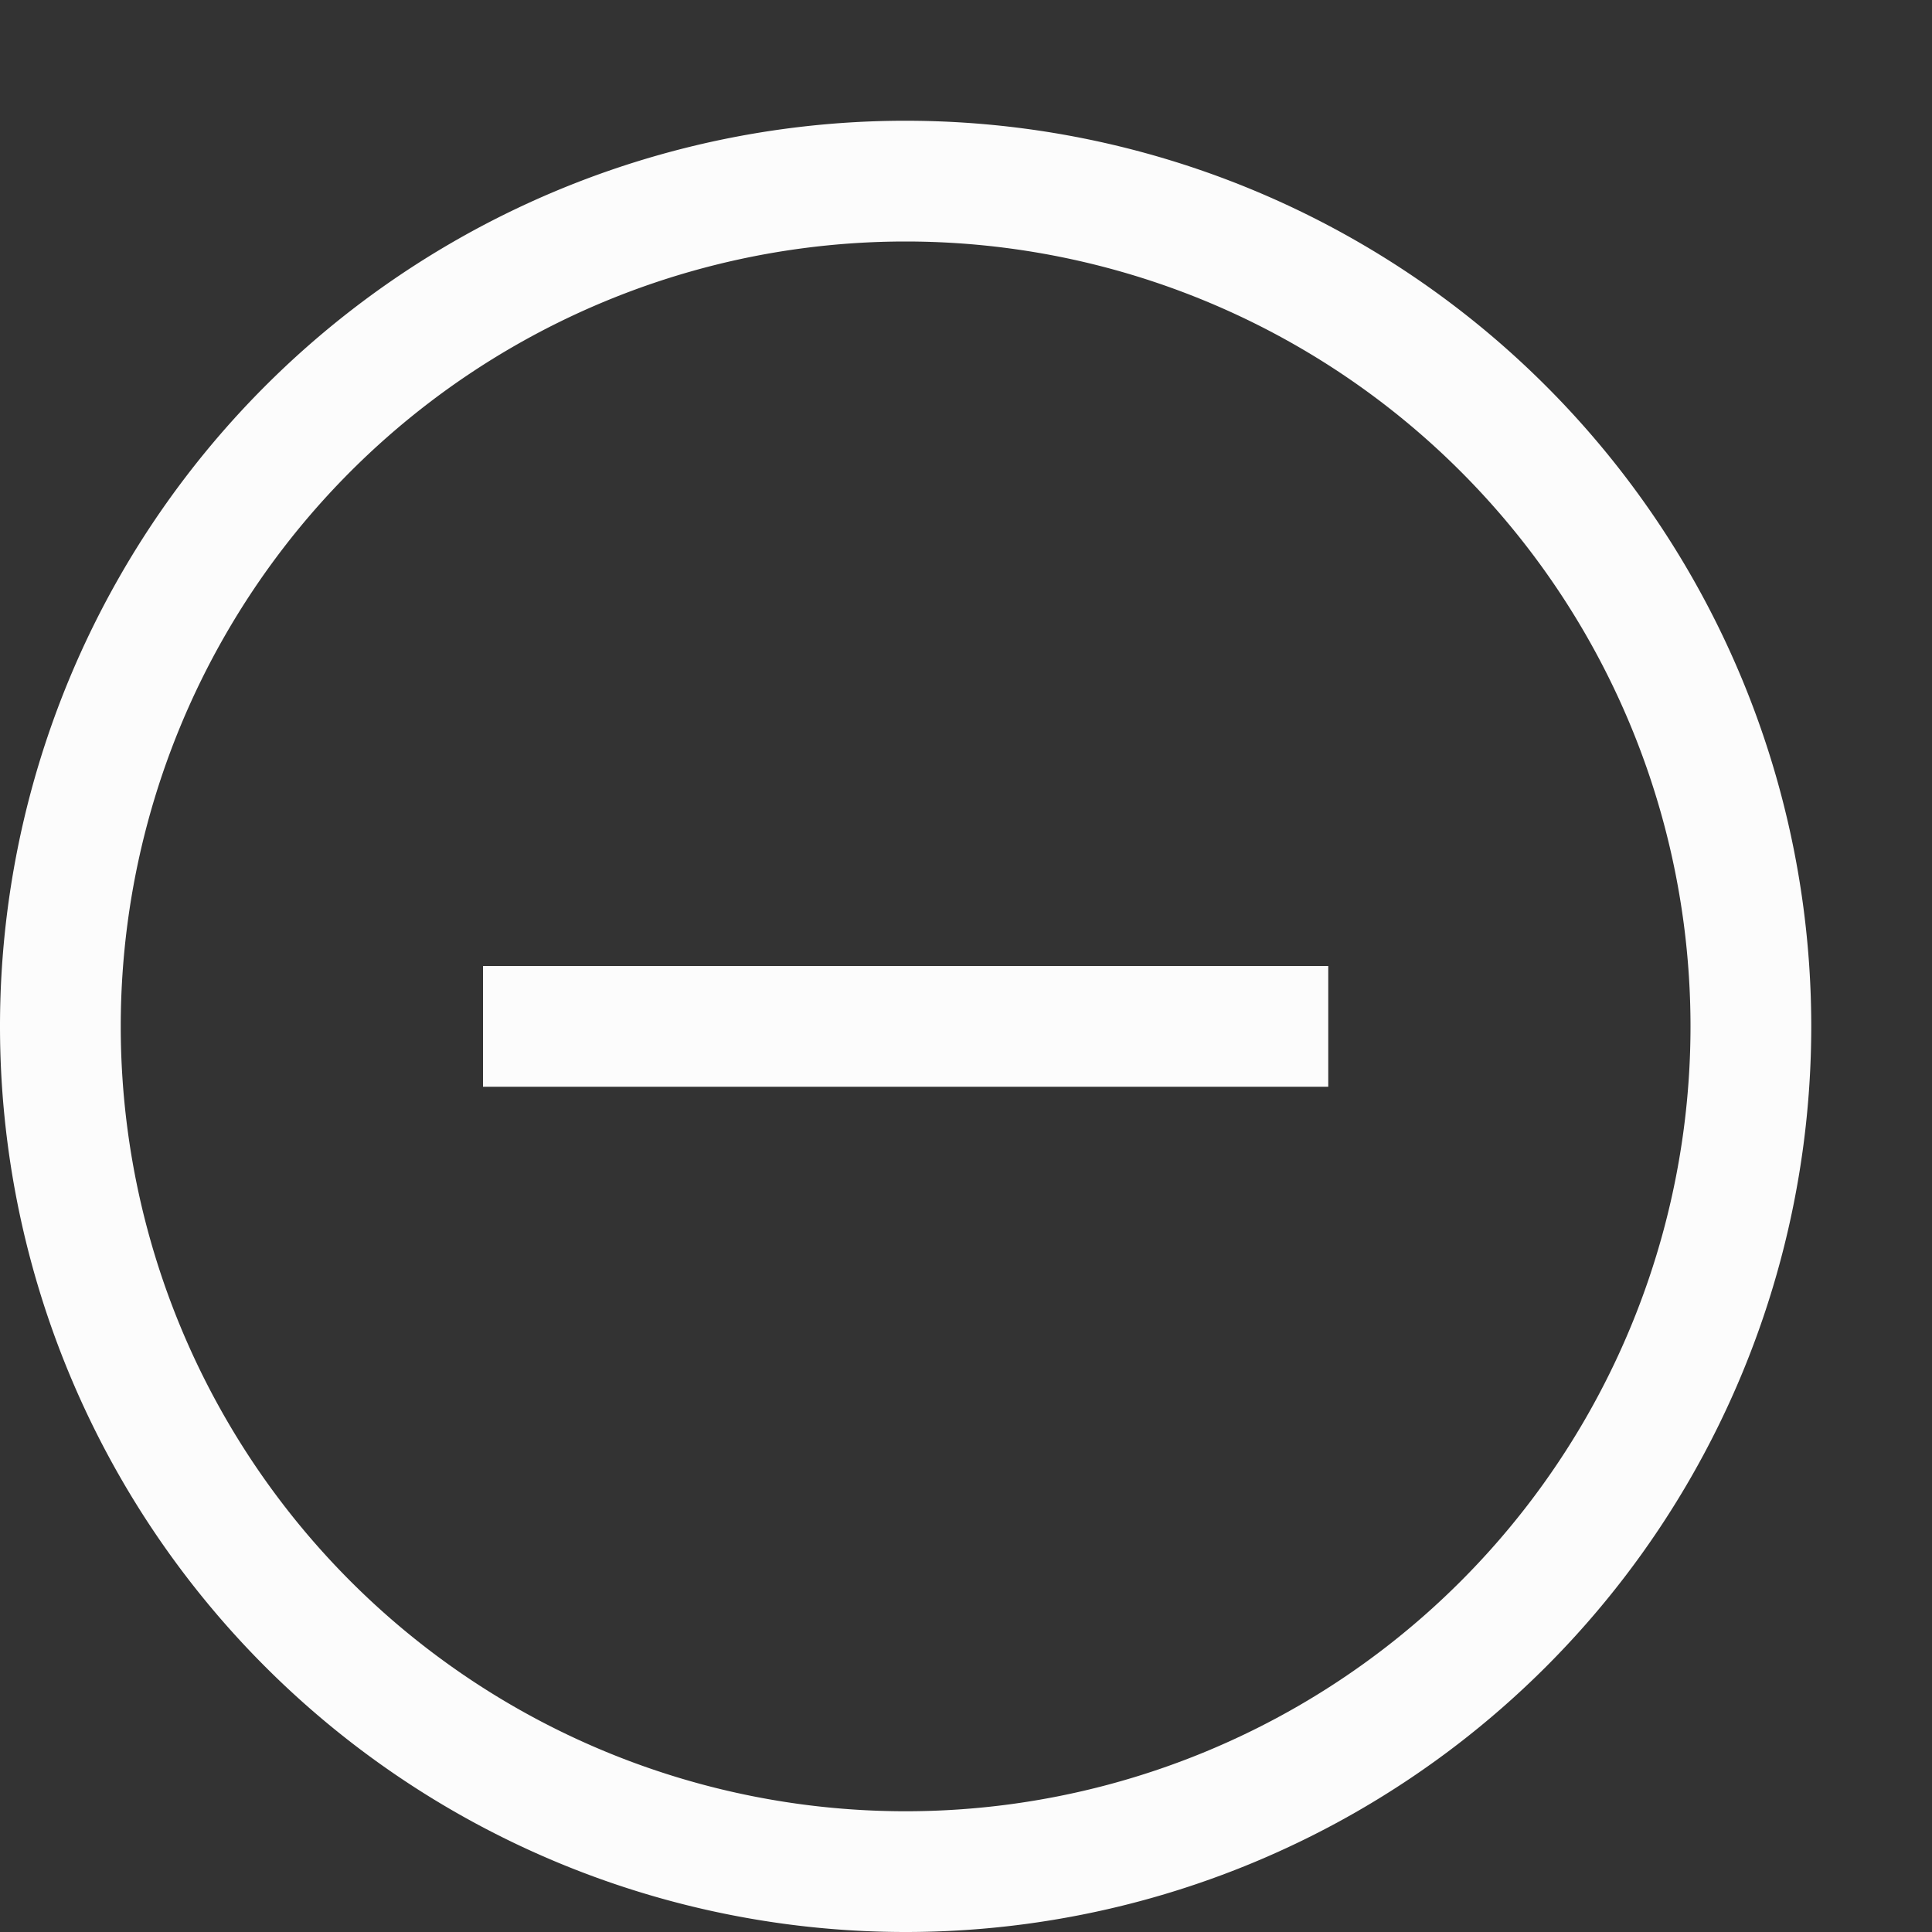 <?xml version='1.0' encoding='ASCII'?>
<svg xmlns="http://www.w3.org/2000/svg" width="16" height="16">
<rect width="100%" height="100%" fill="#333333" stroke="none"/>
<defs><style id="current-color-scheme" type="text/css">.ColorScheme-Text{color:#fcfcfc; fill:currentColor;}</style></defs><path d="M7.463 1A7.5 7.5 0 0 0 0 8.5 7.5 7.5 0 0 0 7.5 16 7.5 7.5 0 0 0 15 8.5 7.5 7.5 0 0 0 7.5 1zM7.5 2A6.5 6.5 0 0 1 14 8.5 6.5 6.5 0 0 1 7.5 15 6.5 6.5 0 0 1 1 8.5 6.5 6.5 0 0 1 7.5 2" class="ColorScheme-Text" style="fill:currentColor" fill="currentColor"/>
<path class="ColorScheme-Text" style="fill:currentColor" d="M4 8h7v1H4z" fill="currentColor"/>
</svg>
